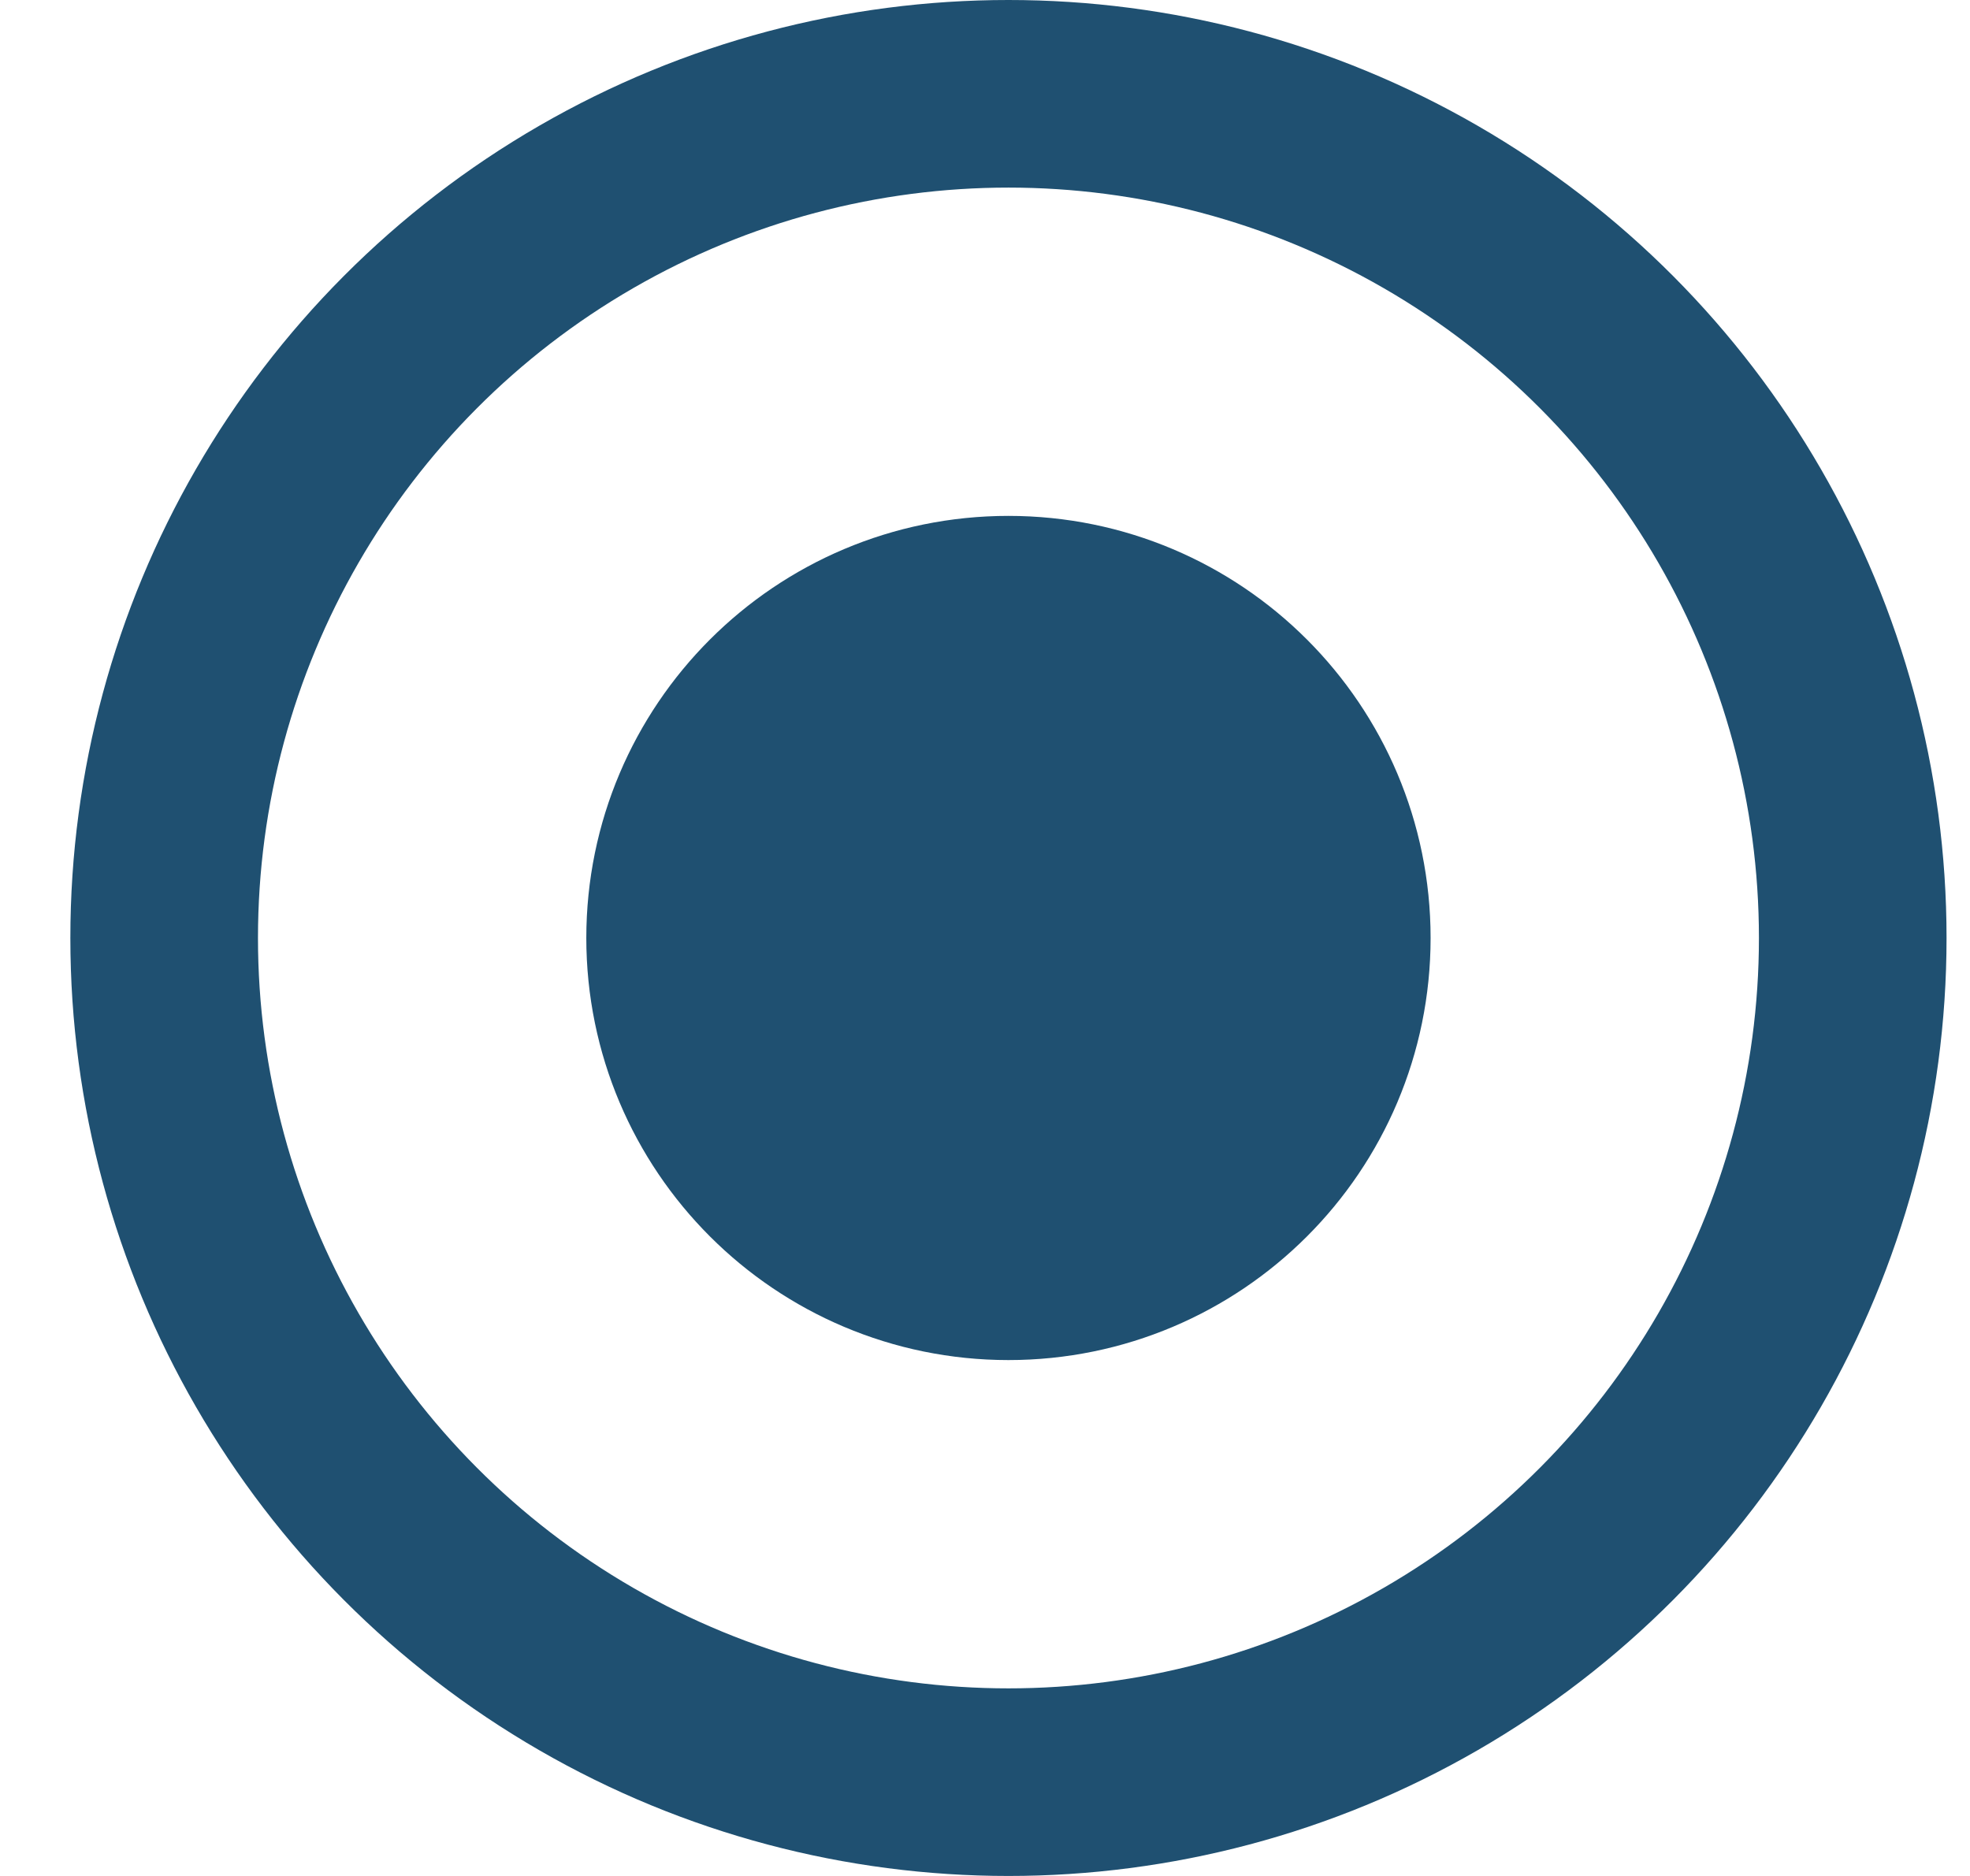 
<svg width="21px" height="20px" viewBox="0 0 21 20" version="1.1" xmlns="http://www.w3.org/2000/svg" xmlns:xlink="http://www.w3.org/1999/xlink">
    <!-- Generator: Sketch 48.1 (47250) - http://www.bohemiancoding.com/sketch -->
    <desc>Created with Sketch.</desc>
    <defs></defs>
    <g id="DESKTOP" stroke="none" stroke-width="1" fill="none" fill-rule="evenodd">
        <g id="News" transform="translate(-329, -462)" stroke="#1F5071">
            <g id="Group-8" transform="translate(330.75, 463)">
                <g id="Group-2">
                    <circle id="Oval" stroke-width="2" cx="9" cy="9" r="9"></circle>
                    <circle id="Oval-Copy" stroke-width="3" fill="#1F5071" cx="9" cy="9" r="3"></circle>
                </g>
            </g>
        </g>
    </g>
</svg>